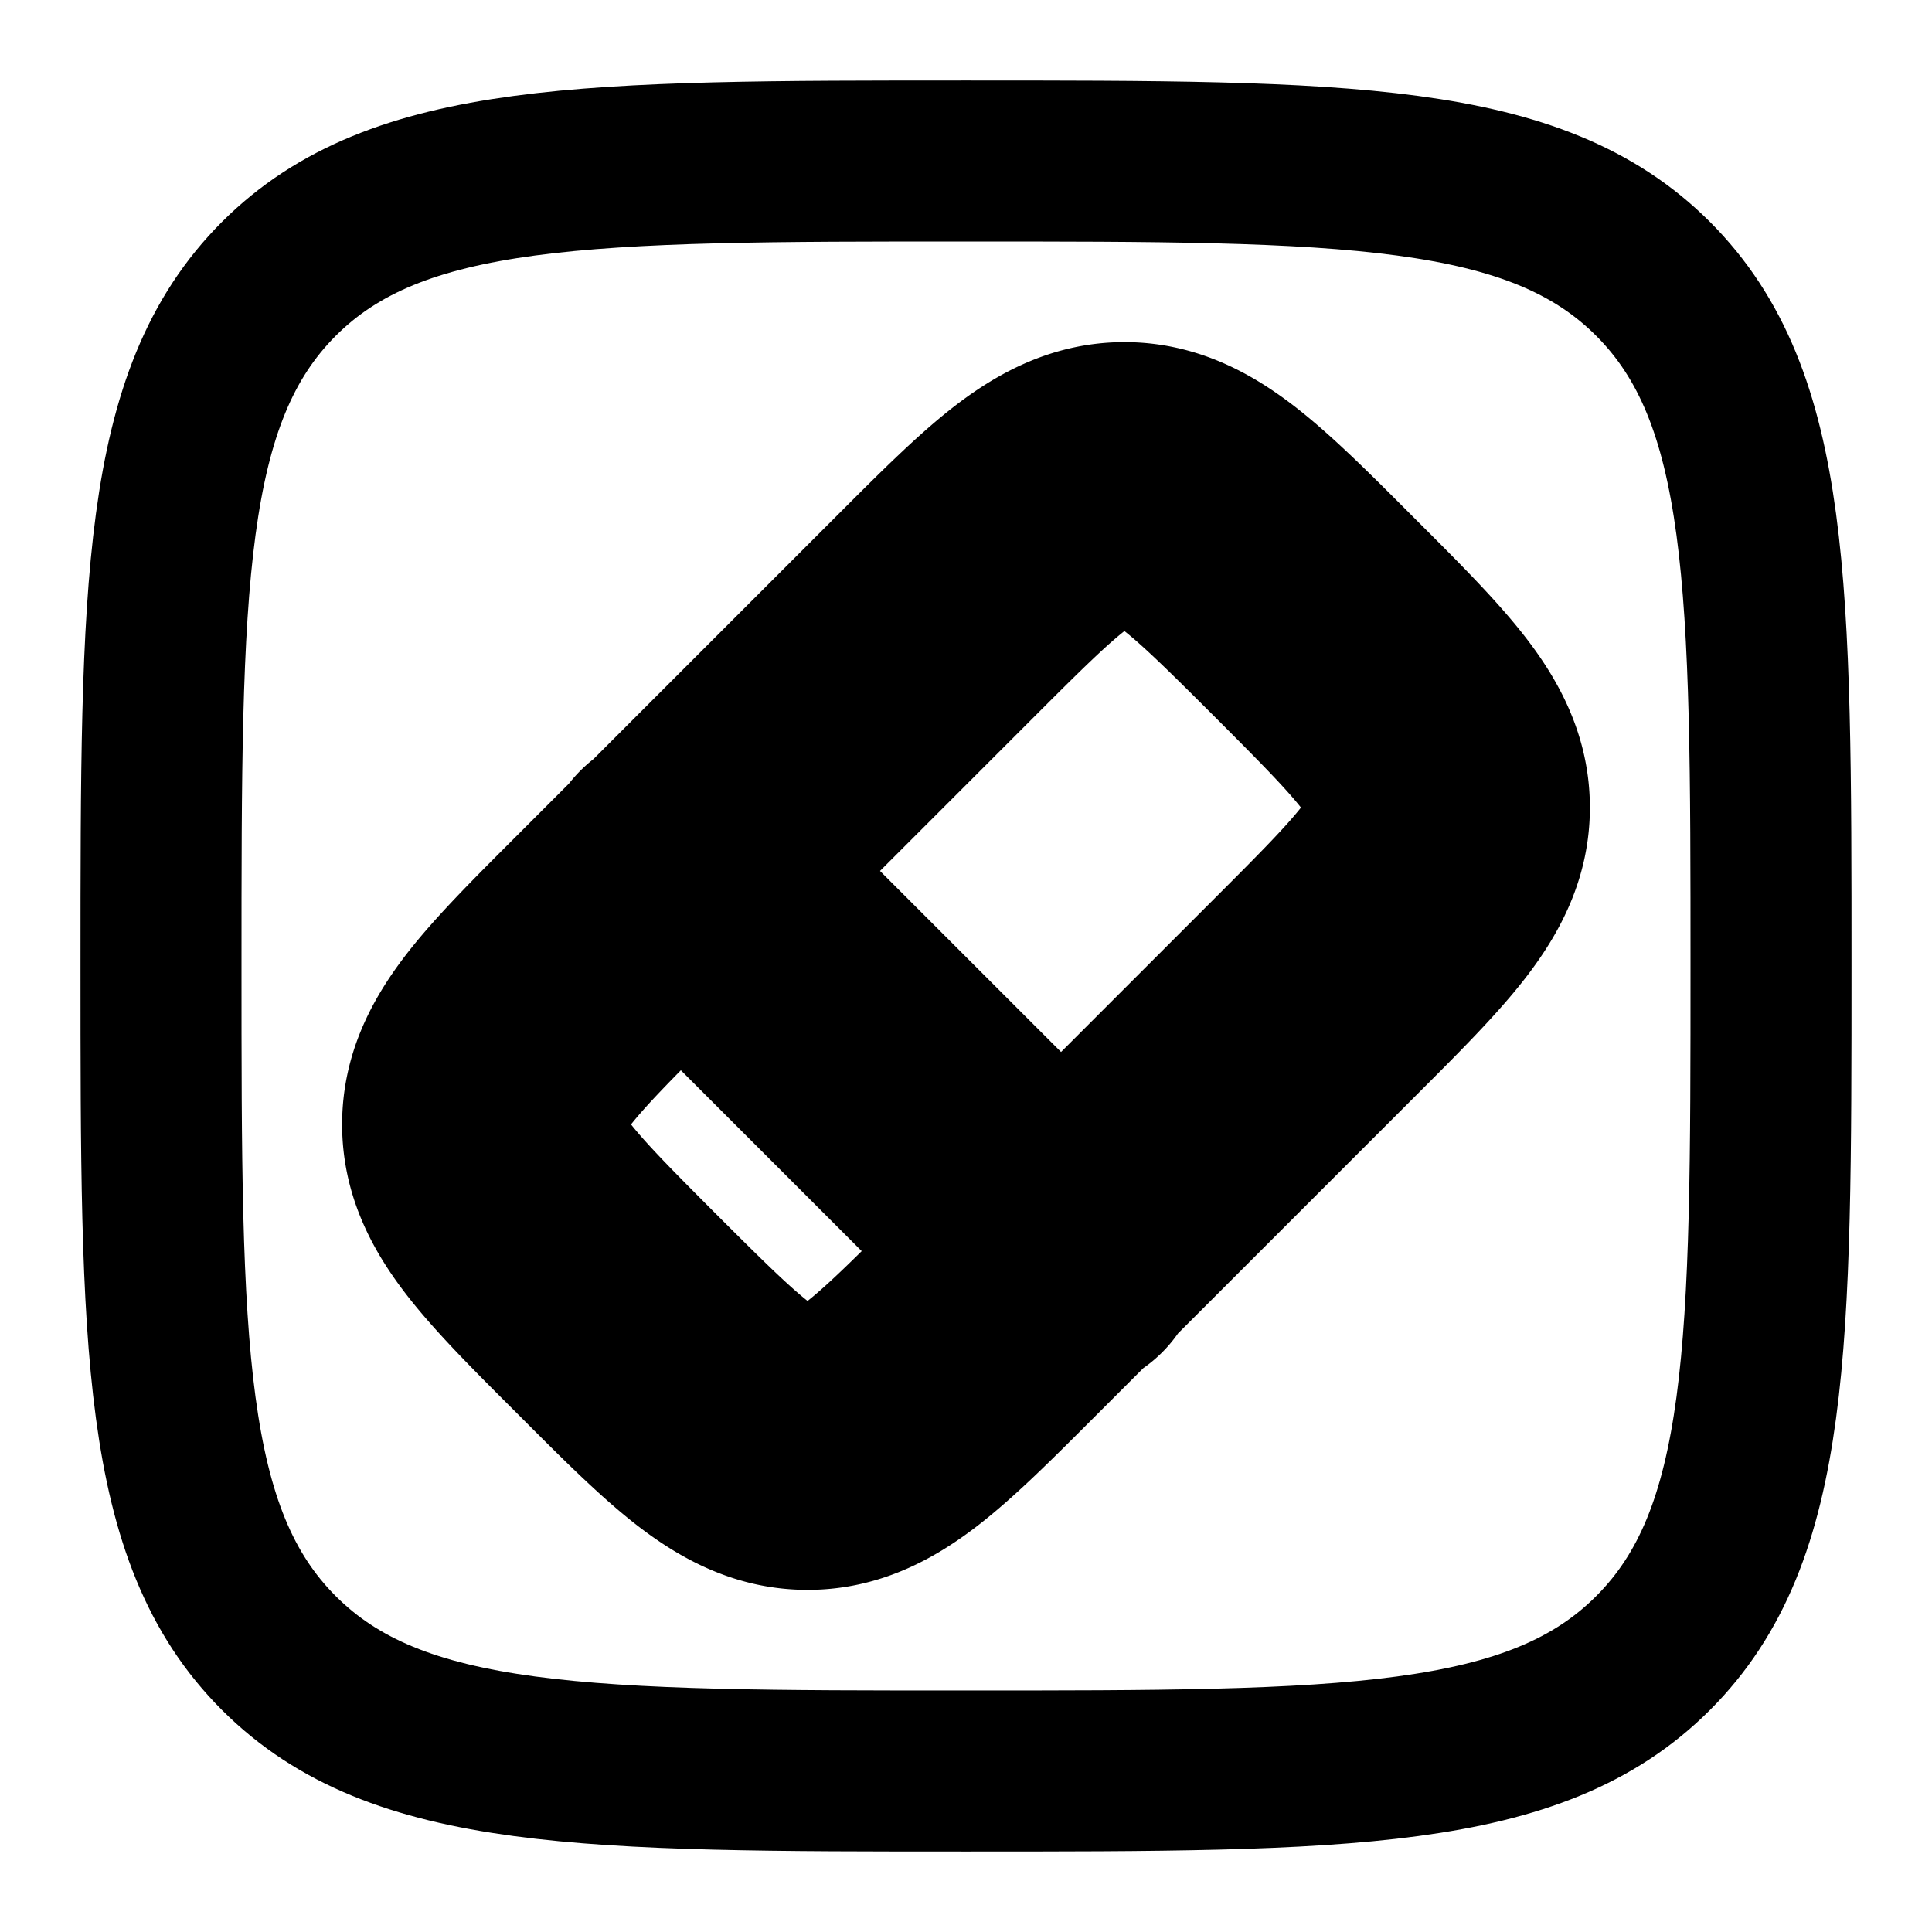 <svg
  xmlns="http://www.w3.org/2000/svg"
  width="24"
  height="24"
  viewBox="0 0 24 24"
  fill="none"
  stroke="currentColor"
  stroke-width="2"
  stroke-linecap="round"
  stroke-linejoin="round"
>
  <path d="m7.67 11.606.53.53-.53-.53ZM6 13.968h-.75H6ZM10.032 18v.75V18Zm1.574-10.33-.53-.53.53.53Zm1.045 8.403a.75.75 0 1 0 1.06-1.06l-1.06 1.06Zm-3.663-5.784a.75.75 0 1 0-1.061 1.06l1.06-1.06Zm6.812 1.574L11.863 15.8l1.061 1.06 3.936-3.936-1.06-1.06Zm-7.6.274L12.137 8.2l-1.061-1.06-3.936 3.936 1.06 1.06Zm0 3.663c-.571-.572-.946-.949-1.186-1.264-.228-.298-.264-.452-.264-.568h-1.5c0 .576.242 1.046.571 1.478.316.414.777.873 1.319 1.414L8.2 15.8Zm-1.06-4.724c-.542.542-1.003 1-1.319 1.414-.329.432-.571.902-.571 1.478h1.5c0-.116.036-.27.264-.568.24-.315.615-.692 1.186-1.263l-1.06-1.061Zm4.723 4.724c-.571.571-.948.946-1.263 1.186-.298.228-.452.264-.568.264v1.5c.576 0 1.046-.242 1.478-.571.414-.316.872-.777 1.414-1.319l-1.06-1.06ZM7.14 16.86c.541.542 1 1.003 1.414 1.319.432.329.902.571 1.478.571v-1.5c-.116 0-.27-.036-.568-.264-.315-.24-.692-.615-1.264-1.186l-1.06 1.06ZM15.8 8.2c.571.572.946.949 1.186 1.264.228.298.264.452.264.568h1.5c0-.576-.242-1.046-.571-1.478-.316-.414-.777-.873-1.319-1.414L15.8 8.2Zm1.06 4.724c.542-.542 1.003-1 1.319-1.414.329-.432.571-.902.571-1.478h-1.5c0 .116-.036.27-.264.568-.24.315-.615.692-1.186 1.263l1.06 1.061Zm0-5.784c-.541-.542-1-1.003-1.414-1.319-.432-.329-.902-.571-1.478-.571v1.5c.116 0 .27.036.568.264.315.24.692.615 1.264 1.186l1.06-1.06ZM12.137 8.2c.571-.571.948-.946 1.263-1.186.298-.228.452-.264.568-.264v-1.5c-.576 0-1.046.242-1.478.571-.414.316-.872.777-1.414 1.319l1.06 1.06Zm1.574 6.812L8.988 10.29l-1.061 1.06 4.724 4.724 1.06-1.06Z" />
  <path d="M2 12c0-4.714 0-7.071 1.464-8.536C4.93 2 7.286 2 12 2c4.714 0 7.071 0 8.535 1.464C22 4.93 22 7.286 22 12c0 4.714 0 7.071-1.465 8.535C19.072 22 16.714 22 12 22s-7.071 0-8.536-1.465C2 19.072 2 16.714 2 12Z" />
</svg>
